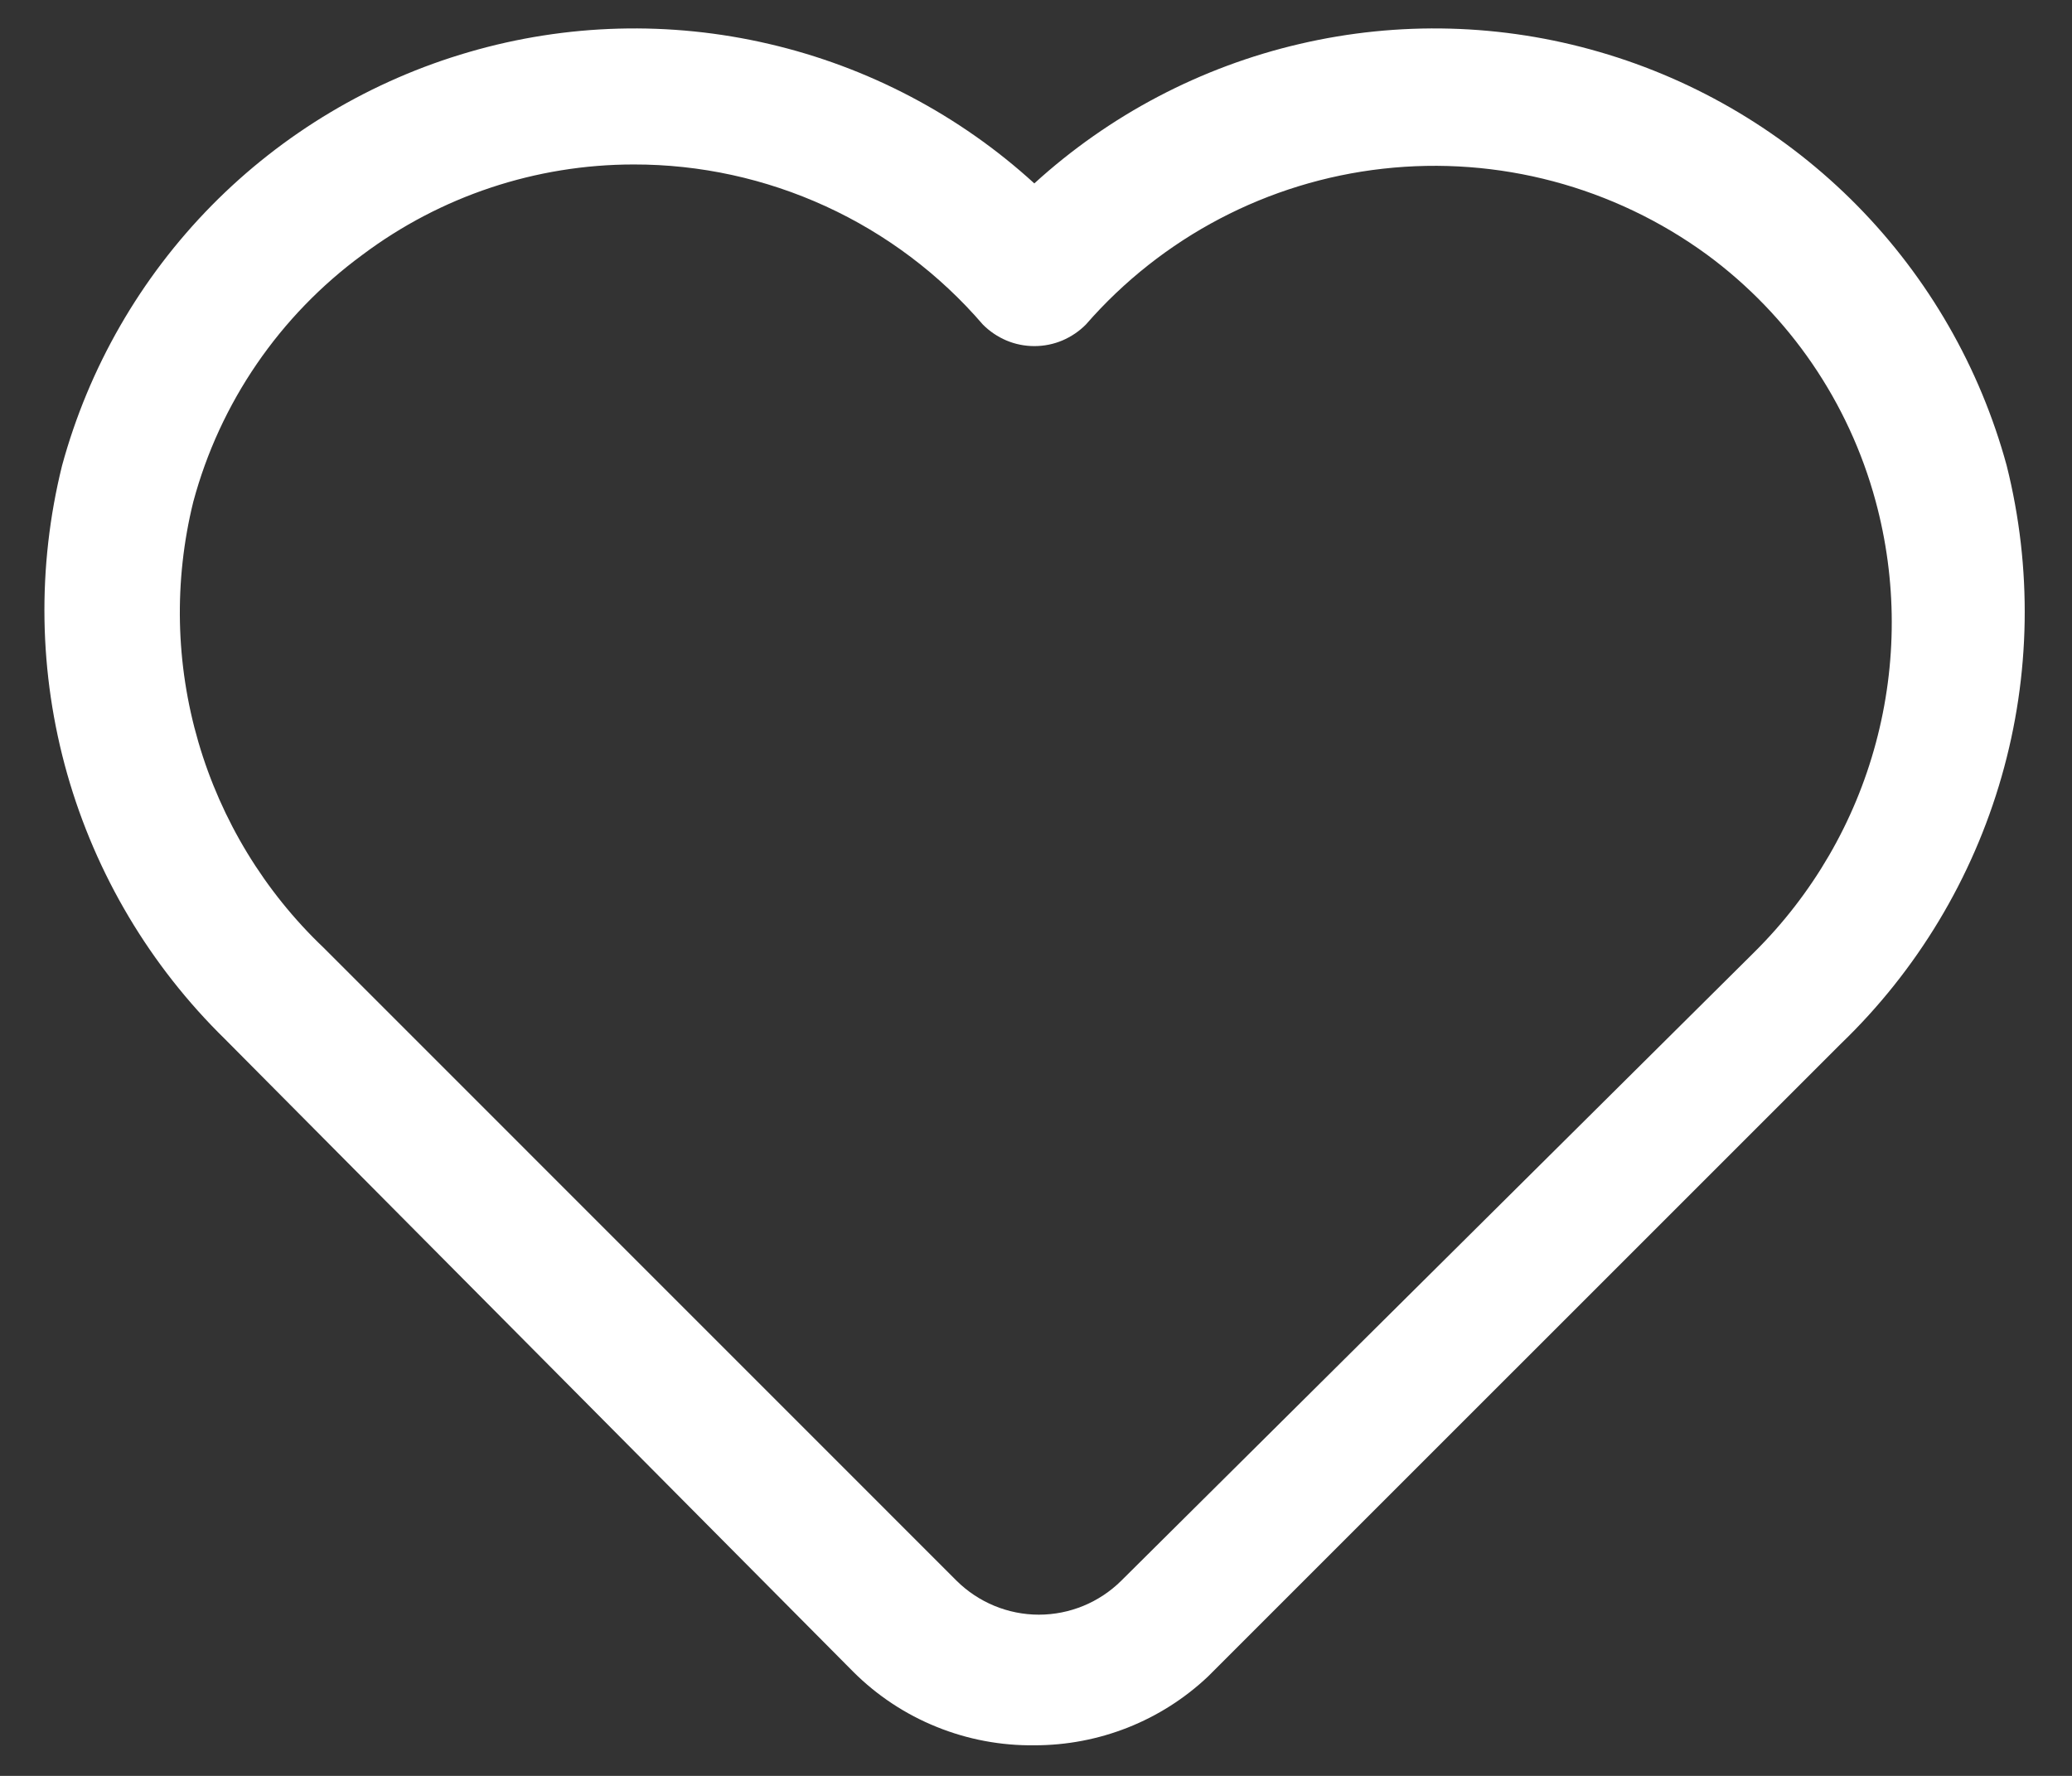 <svg width="21" height="18" viewBox="0 0 21 18" fill="none" xmlns="http://www.w3.org/2000/svg">
<rect x="0" y="0" width="21" height="18" fill="#333333" stroke="none"/>
<path d="M10.483 17.69C10.144 17.694 9.807 17.631 9.492 17.503C9.177 17.376 8.891 17.187 8.65 16.947L2.279 10.531C1.522 9.79 0.971 8.864 0.681 7.844C0.392 6.825 0.374 5.748 0.629 4.719C0.9 3.725 1.422 2.818 2.144 2.084C2.867 1.35 3.766 0.814 4.755 0.527C5.744 0.239 6.79 0.211 7.793 0.445C8.796 0.678 9.723 1.165 10.483 1.859C11.244 1.165 12.171 0.678 13.174 0.445C14.177 0.211 15.223 0.239 16.212 0.527C17.201 0.814 18.1 1.35 18.823 2.084C19.545 2.818 20.067 3.725 20.338 4.719C20.598 5.757 20.581 6.845 20.286 7.873C19.991 8.902 19.431 9.834 18.66 10.577L12.243 16.993C11.768 17.442 11.138 17.691 10.483 17.69ZM6.423 1.667C5.431 1.667 4.466 1.988 3.673 2.583C2.834 3.199 2.229 4.081 1.959 5.086C1.761 5.889 1.779 6.729 2.011 7.523C2.243 8.316 2.68 9.035 3.279 9.605L9.695 16.022C9.917 16.242 10.217 16.366 10.529 16.366C10.842 16.366 11.142 16.242 11.364 16.022L17.78 9.651C18.371 9.065 18.797 8.333 19.012 7.53C19.228 6.726 19.227 5.88 19.009 5.077C18.738 4.077 18.137 3.198 17.303 2.583C16.356 1.891 15.184 1.579 14.017 1.71C12.851 1.84 11.777 2.404 11.006 3.289C10.938 3.358 10.856 3.413 10.767 3.451C10.677 3.489 10.581 3.508 10.483 3.508C10.386 3.508 10.29 3.489 10.2 3.451C10.111 3.413 10.029 3.358 9.961 3.289C9.523 2.78 8.98 2.371 8.369 2.091C7.758 1.811 7.095 1.666 6.423 1.667Z" fill="white"/>
</svg>
